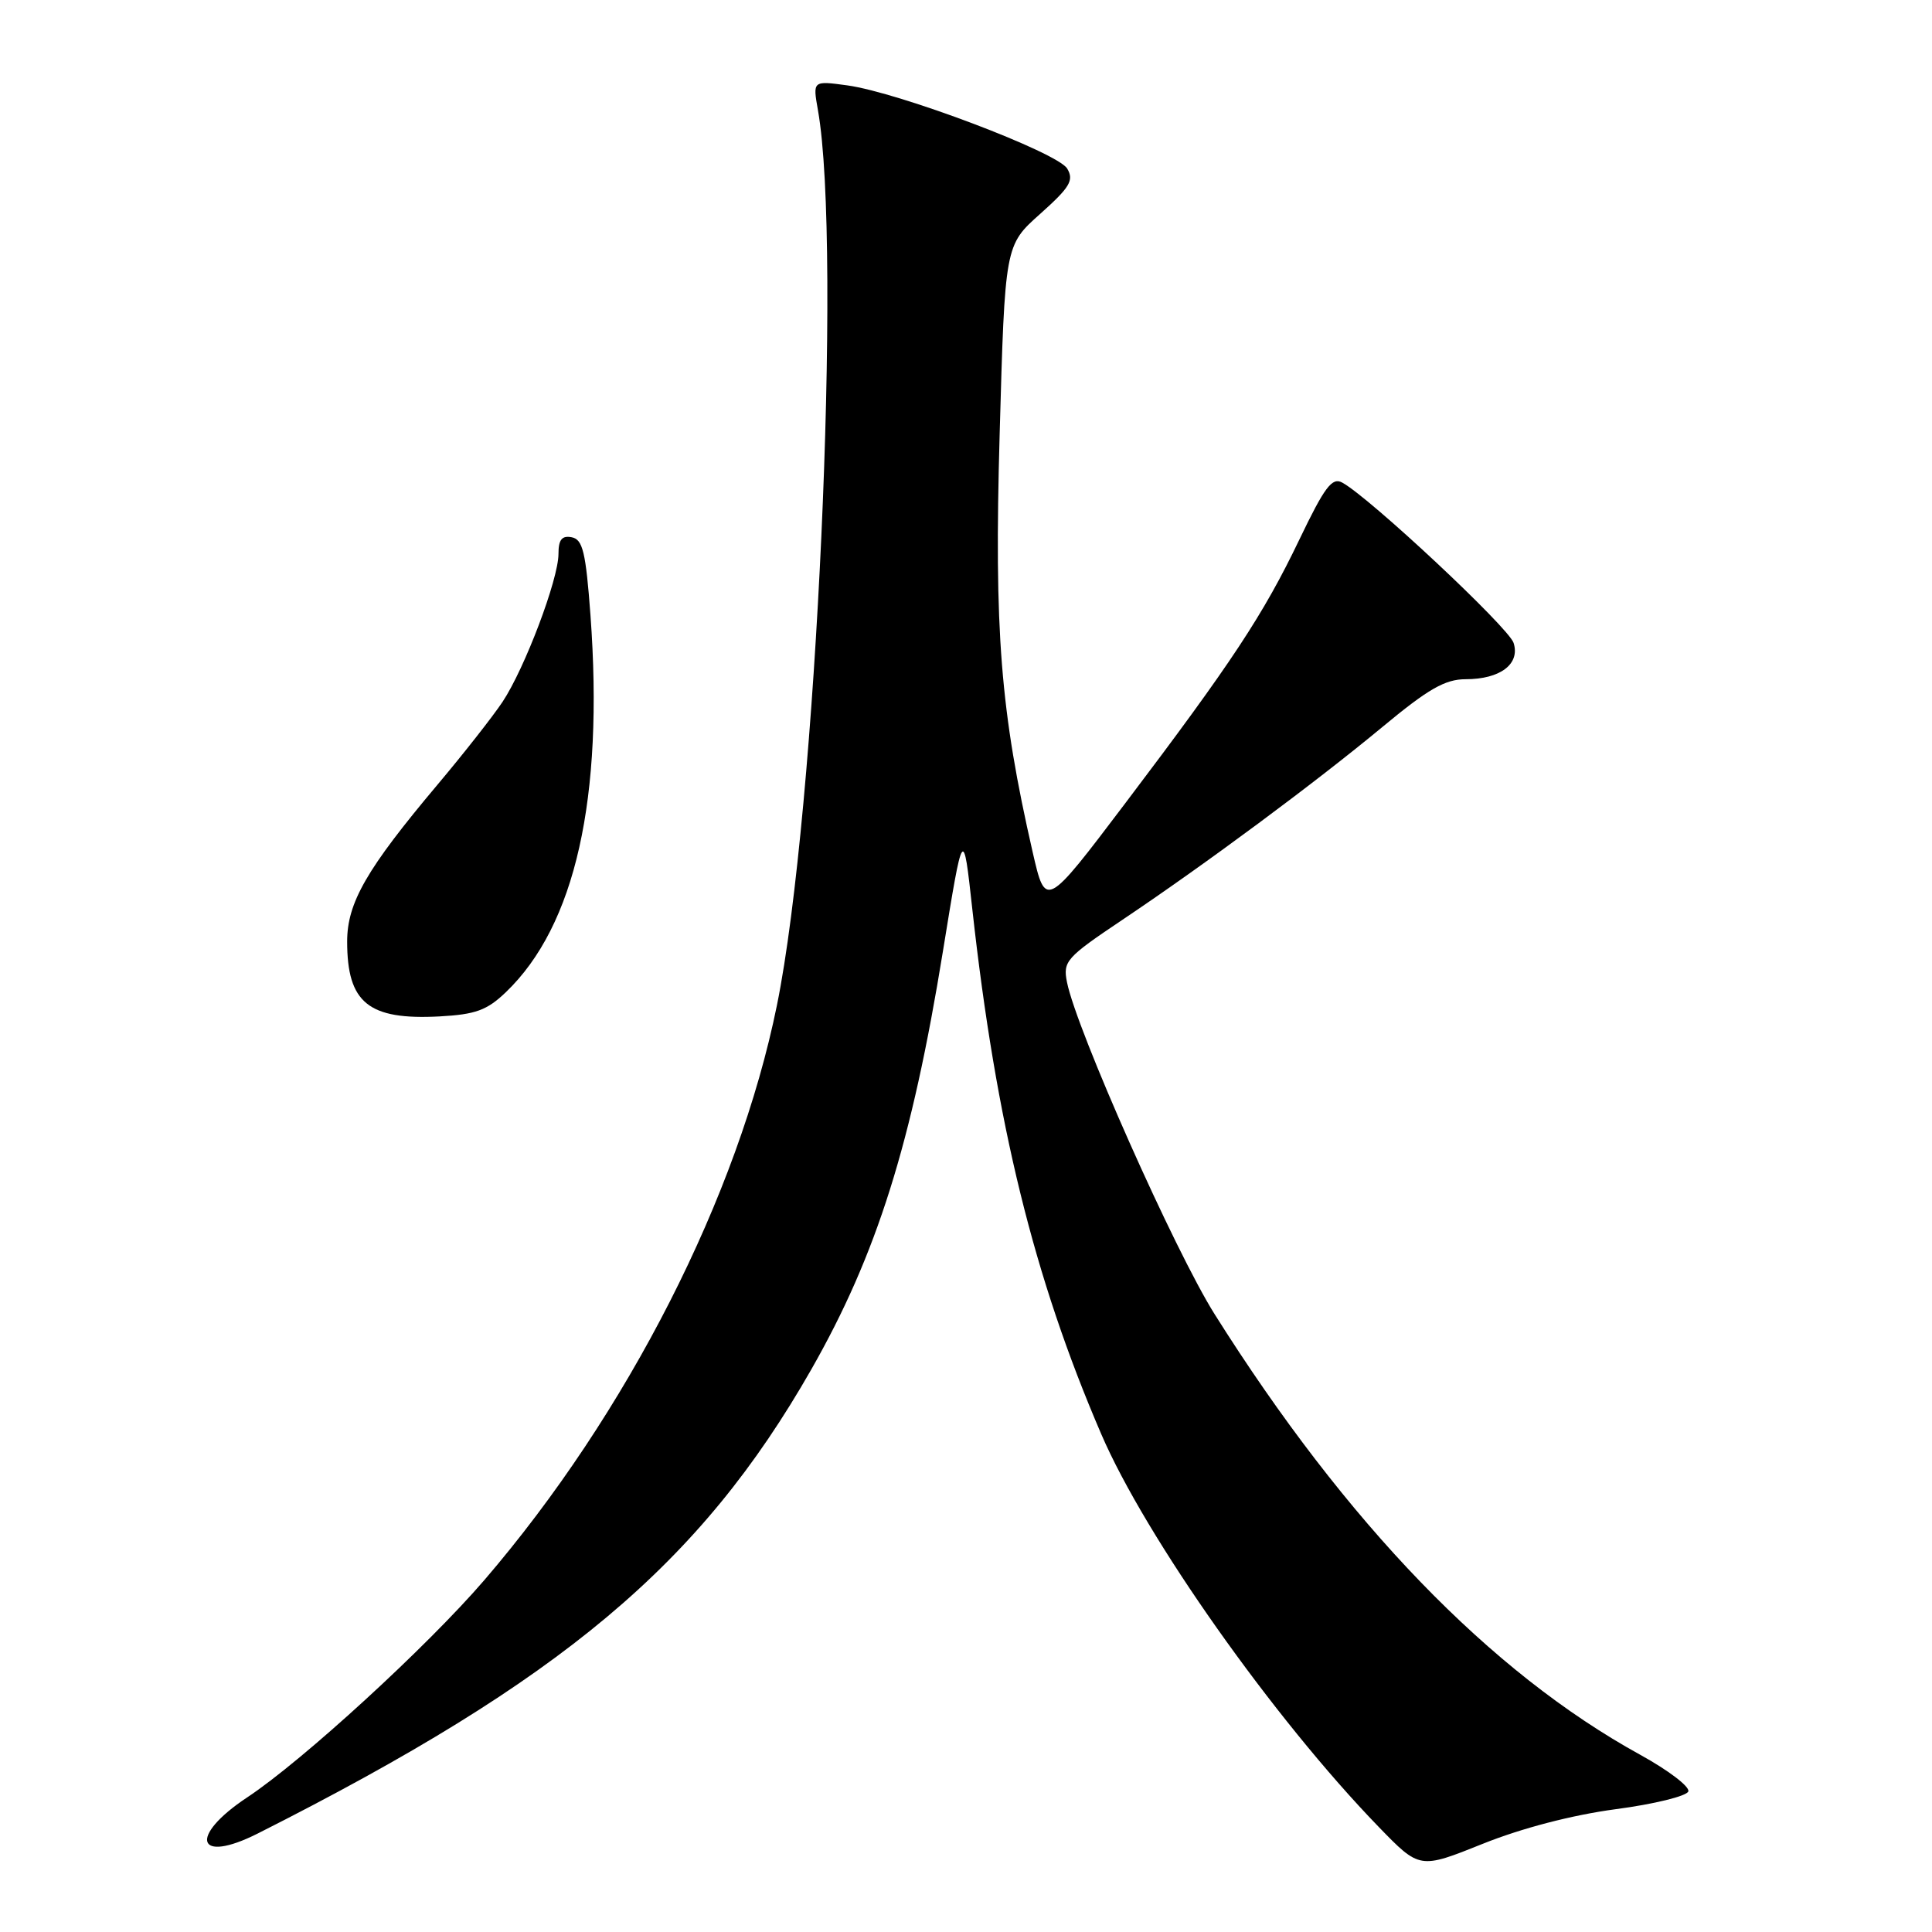 <?xml version="1.0" encoding="UTF-8" standalone="no"?>
<!DOCTYPE svg PUBLIC "-//W3C//DTD SVG 1.1//EN" "http://www.w3.org/Graphics/SVG/1.1/DTD/svg11.dtd" >
<svg xmlns="http://www.w3.org/2000/svg" xmlns:xlink="http://www.w3.org/1999/xlink" version="1.1" viewBox="0 0 256 256">
 <g >
 <path fill="currentColor"
d=" M 214.07 239.73 C 219.17 239.06 223.51 237.99 223.71 237.37 C 223.92 236.74 221.06 234.57 217.36 232.53 C 197.48 221.60 178.38 201.84 160.94 174.13 C 155.67 165.76 142.64 136.46 141.38 130.14 C 140.83 127.38 141.27 126.88 148.65 121.93 C 159.79 114.46 174.22 103.75 183.15 96.35 C 189.24 91.29 191.48 90.00 194.21 90.00 C 198.79 90.00 201.45 87.99 200.56 85.19 C 199.92 83.17 181.51 65.94 177.86 63.95 C 176.51 63.20 175.53 64.50 172.18 71.48 C 167.39 81.47 163.22 87.78 149.10 106.44 C 138.55 120.38 138.55 120.38 136.84 112.94 C 132.55 94.17 131.72 83.75 132.46 57.50 C 133.16 32.50 133.16 32.50 137.83 28.34 C 141.78 24.81 142.33 23.89 141.41 22.34 C 140.14 20.20 119.12 12.25 112.25 11.31 C 107.69 10.69 107.69 10.69 108.38 14.59 C 111.60 32.72 108.18 107.47 102.95 133.19 C 97.82 158.46 83.14 187.30 64.16 209.39 C 56.63 218.15 40.09 233.31 32.76 238.16 C 24.94 243.34 26.02 247.05 34.15 242.95 C 74.47 222.61 92.77 207.27 107.50 181.46 C 116.18 166.24 120.81 151.53 124.95 126.00 C 127.63 109.50 127.63 109.50 128.84 120.50 C 131.98 148.89 136.98 169.26 145.91 190.00 C 151.79 203.68 168.78 227.73 182.70 242.09 C 188.11 247.67 188.11 247.67 196.46 244.32 C 201.63 242.24 208.32 240.50 214.07 239.73 Z  M 67.03 131.47 C 76.24 122.65 80.02 105.77 78.24 81.51 C 77.62 73.14 77.22 71.47 75.75 71.19 C 74.45 70.94 74.00 71.51 74.00 73.40 C 74.00 76.76 69.53 88.57 66.59 93.00 C 65.31 94.92 61.42 99.88 57.95 104.00 C 48.57 115.15 46.00 119.62 46.00 124.76 C 46.00 132.89 48.82 135.18 58.25 134.68 C 63.01 134.42 64.53 133.87 67.03 131.47 Z "/>
</g>
</svg>